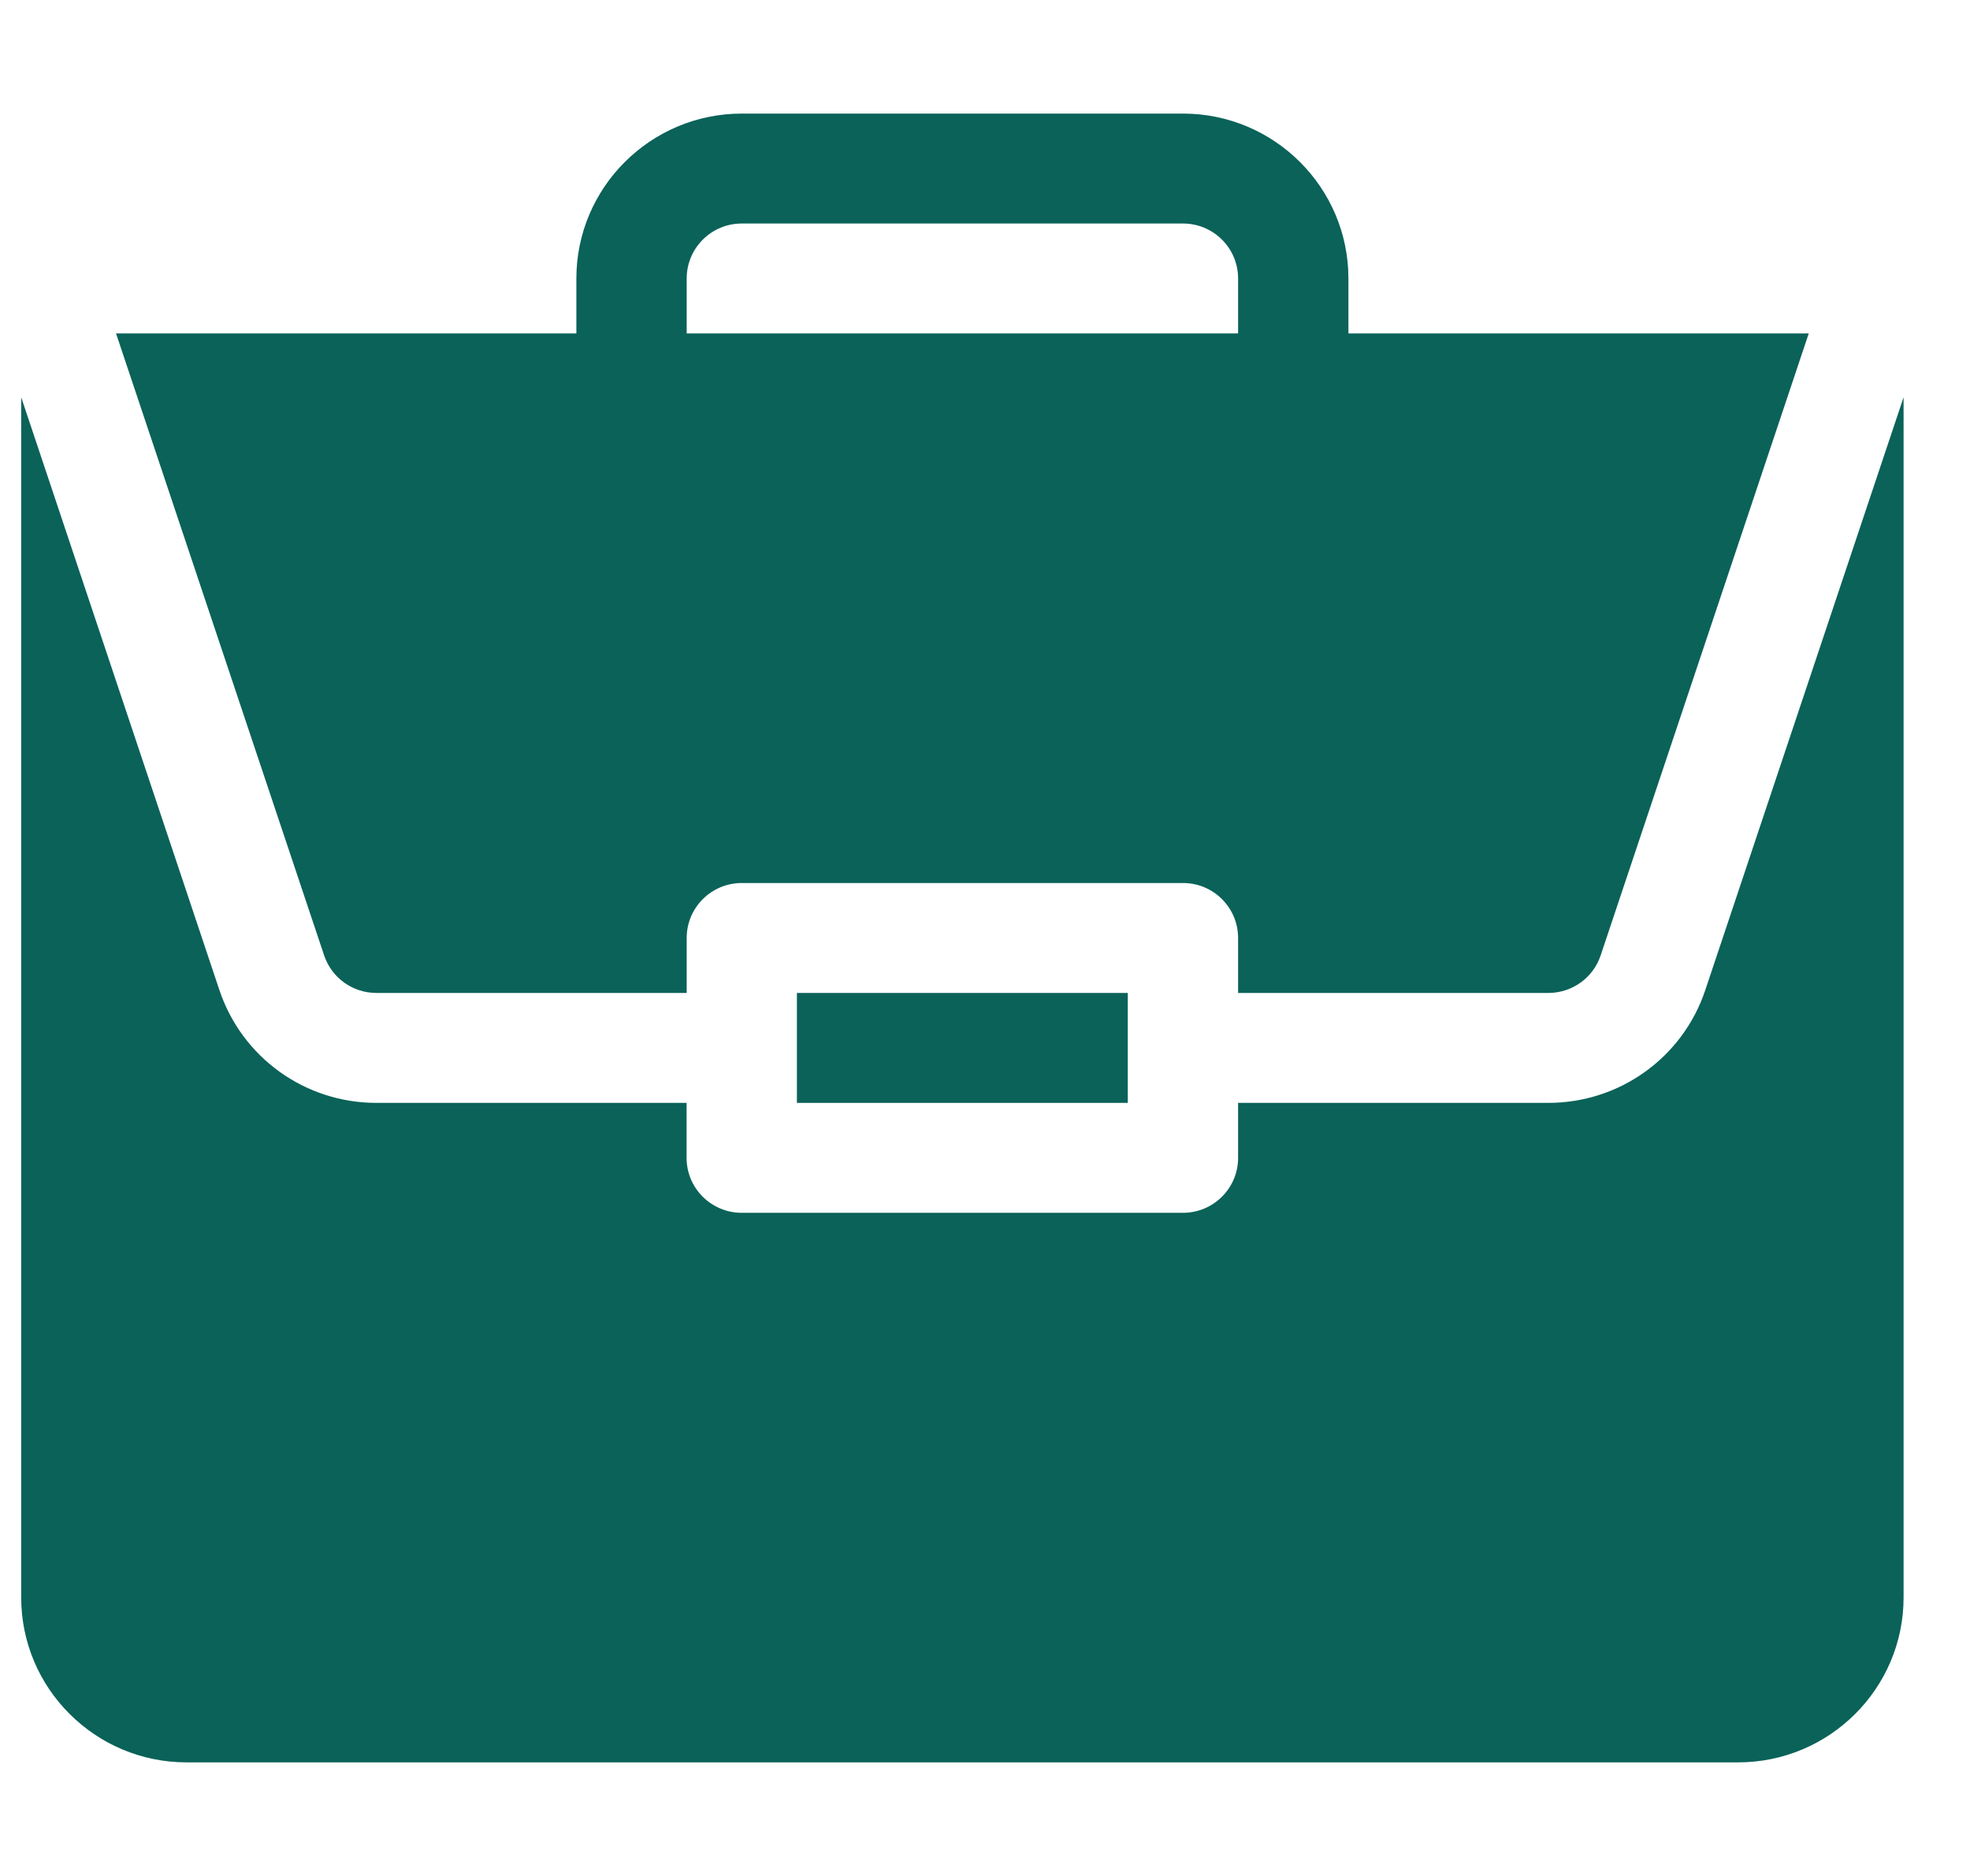 <svg width="21" height="20" viewBox="0 0 21 20" fill="none" xmlns="http://www.w3.org/2000/svg">
<g clipPath="url(#clip0_398_5227)">
<path d="M8.495 10.586H12.022V11.758H8.495V10.586Z" fill="#0A6259"/>
<path d="M16.505 11.758H13.198V12.344C13.198 12.668 12.935 12.93 12.61 12.93H7.907C7.582 12.93 7.319 12.668 7.319 12.344V11.758H4.012C3.252 11.758 2.58 11.275 2.339 10.556L0.226 4.235V17.031C0.226 18.001 1.017 18.789 1.989 18.789H18.528C19.501 18.789 20.292 18.001 20.292 17.031V4.235L18.178 10.556C17.938 11.275 17.265 11.758 16.505 11.758Z" fill="#0A6259"/>
<path d="M12.611 1.211H7.907C6.935 1.211 6.144 2 6.144 2.969V3.555H1.237L3.455 10.185C3.535 10.425 3.759 10.586 4.013 10.586H7.32V10C7.32 9.676 7.583 9.414 7.907 9.414H12.611C12.935 9.414 13.198 9.676 13.198 10V10.586H16.505C16.759 10.586 16.983 10.425 17.063 10.185L19.281 3.555H14.374V2.969C14.374 2 13.583 1.211 12.611 1.211ZM7.32 3.555V2.969C7.32 2.645 7.583 2.383 7.907 2.383H12.611C12.935 2.383 13.198 2.645 13.198 2.969V3.555H7.32Z" fill="#0A6259"/>
</g>
<defs>
<clipPath id="clip0_398_5227">
<rect width="20.066" height="20" fill="white" transform="translate(0.226)"/>
</clipPath>
</defs>
</svg>
